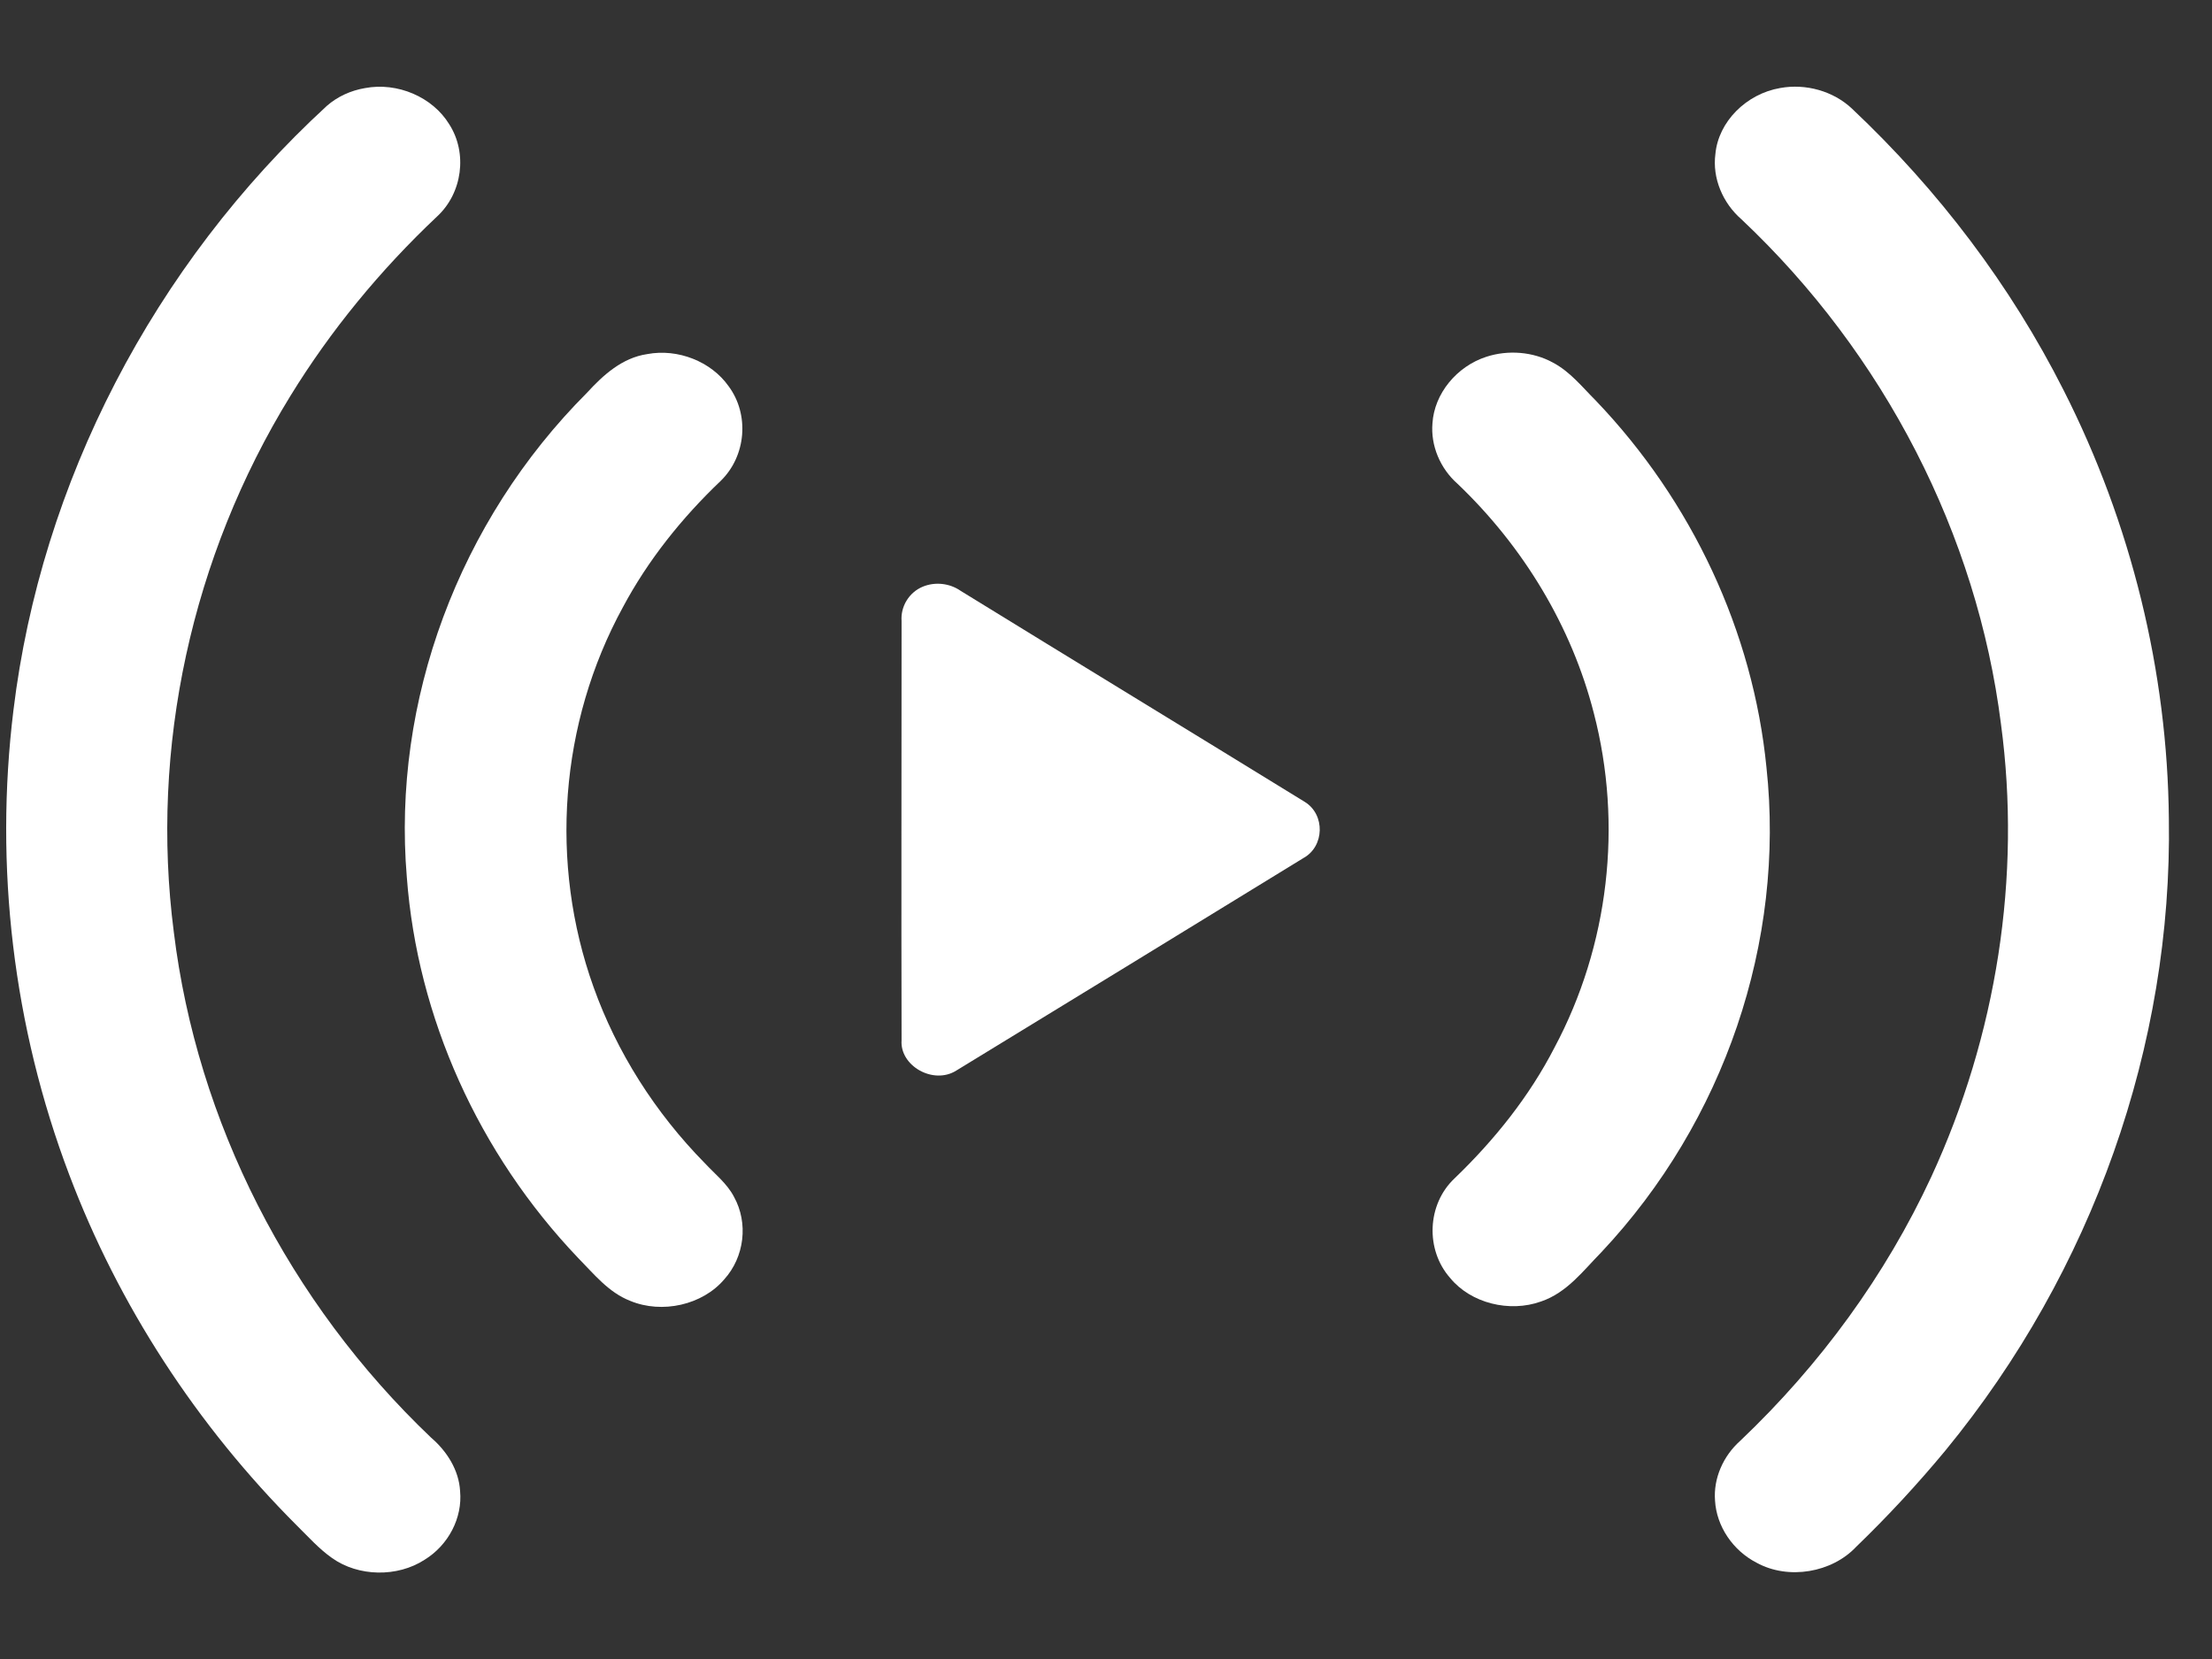 <svg xmlns="http://www.w3.org/2000/svg" width="24" height="18" fill="none" viewBox="0 0 24 18"><rect x="0" y="0" width="24" height="18" fill="#333333" stroke="none"/><path fill="#fff" d="M3.959 0.956C4.312 0.889 4.693 1.052 4.874 1.348C5.074 1.659 5.019 2.095 4.74 2.351C4.124 2.932 3.586 3.587 3.15 4.297C2.078 6.04 1.627 8.116 1.886 10.114C2.137 12.168 3.134 14.129 4.677 15.598C4.85 15.746 4.98 15.953 4.992 16.179C5.019 16.468 4.866 16.764 4.607 16.923C4.312 17.115 3.888 17.108 3.602 16.904C3.46 16.804 3.346 16.675 3.225 16.556C2.133 15.465 1.285 14.159 0.751 12.745C0.142 11.139 -0.062 9.4 0.146 7.705C0.445 5.241 1.662 2.88 3.547 1.148C3.661 1.048 3.806 0.982 3.959 0.956Z"/><path fill="#fff" d="M19.315 0.955C19.594 0.904 19.892 0.989 20.093 1.178C21.035 2.066 21.816 3.098 22.39 4.234C23.124 5.681 23.517 7.283 23.532 8.885C23.571 11.339 22.704 13.792 21.11 15.735C20.807 16.101 20.481 16.453 20.14 16.782C19.877 17.063 19.405 17.145 19.06 16.956C18.801 16.823 18.624 16.56 18.608 16.282C18.589 16.042 18.695 15.798 18.883 15.631C19.751 14.806 20.458 13.837 20.953 12.771C21.663 11.235 21.934 9.514 21.71 7.853C21.451 5.803 20.446 3.842 18.895 2.38C18.691 2.203 18.577 1.932 18.612 1.67C18.644 1.322 18.946 1.018 19.315 0.955Z"/><path fill="#fff" d="M7.022 3.842C7.355 3.779 7.717 3.923 7.905 4.19C8.133 4.497 8.097 4.948 7.819 5.218C7.395 5.622 7.029 6.081 6.759 6.587C6.071 7.846 5.958 9.366 6.44 10.71C6.692 11.416 7.108 12.072 7.646 12.619C7.756 12.738 7.889 12.841 7.964 12.986C8.121 13.27 8.078 13.637 7.858 13.881C7.622 14.159 7.183 14.258 6.837 14.114C6.601 14.022 6.444 13.822 6.272 13.648C5.192 12.515 4.528 11.039 4.414 9.518C4.253 7.609 4.976 5.655 6.37 4.26C6.546 4.068 6.751 3.882 7.022 3.842Z"/><path fill="#fff" d="M16.127 3.871C16.363 3.794 16.634 3.816 16.849 3.934C17.038 4.034 17.168 4.201 17.313 4.345C18.361 5.44 19.021 6.858 19.166 8.327C19.37 10.214 18.711 12.164 17.376 13.585C17.179 13.785 17.003 14.025 16.72 14.121C16.378 14.244 15.958 14.14 15.734 13.866C15.463 13.559 15.483 13.067 15.781 12.786C16.217 12.367 16.594 11.894 16.865 11.368C17.458 10.258 17.607 8.945 17.293 7.738C17.054 6.802 16.531 5.932 15.813 5.248C15.624 5.081 15.522 4.833 15.542 4.593C15.562 4.271 15.805 3.975 16.127 3.871Z"/><path fill="#fff" d="M10.013 6.365C10.147 6.31 10.304 6.328 10.422 6.41C11.666 7.176 12.911 7.934 14.156 8.7C14.38 8.837 14.372 9.185 14.14 9.311C12.884 10.081 11.631 10.85 10.375 11.616C10.127 11.772 9.762 11.565 9.782 11.287C9.778 9.77 9.782 8.256 9.782 6.739C9.77 6.584 9.86 6.428 10.013 6.365Z"/></svg>